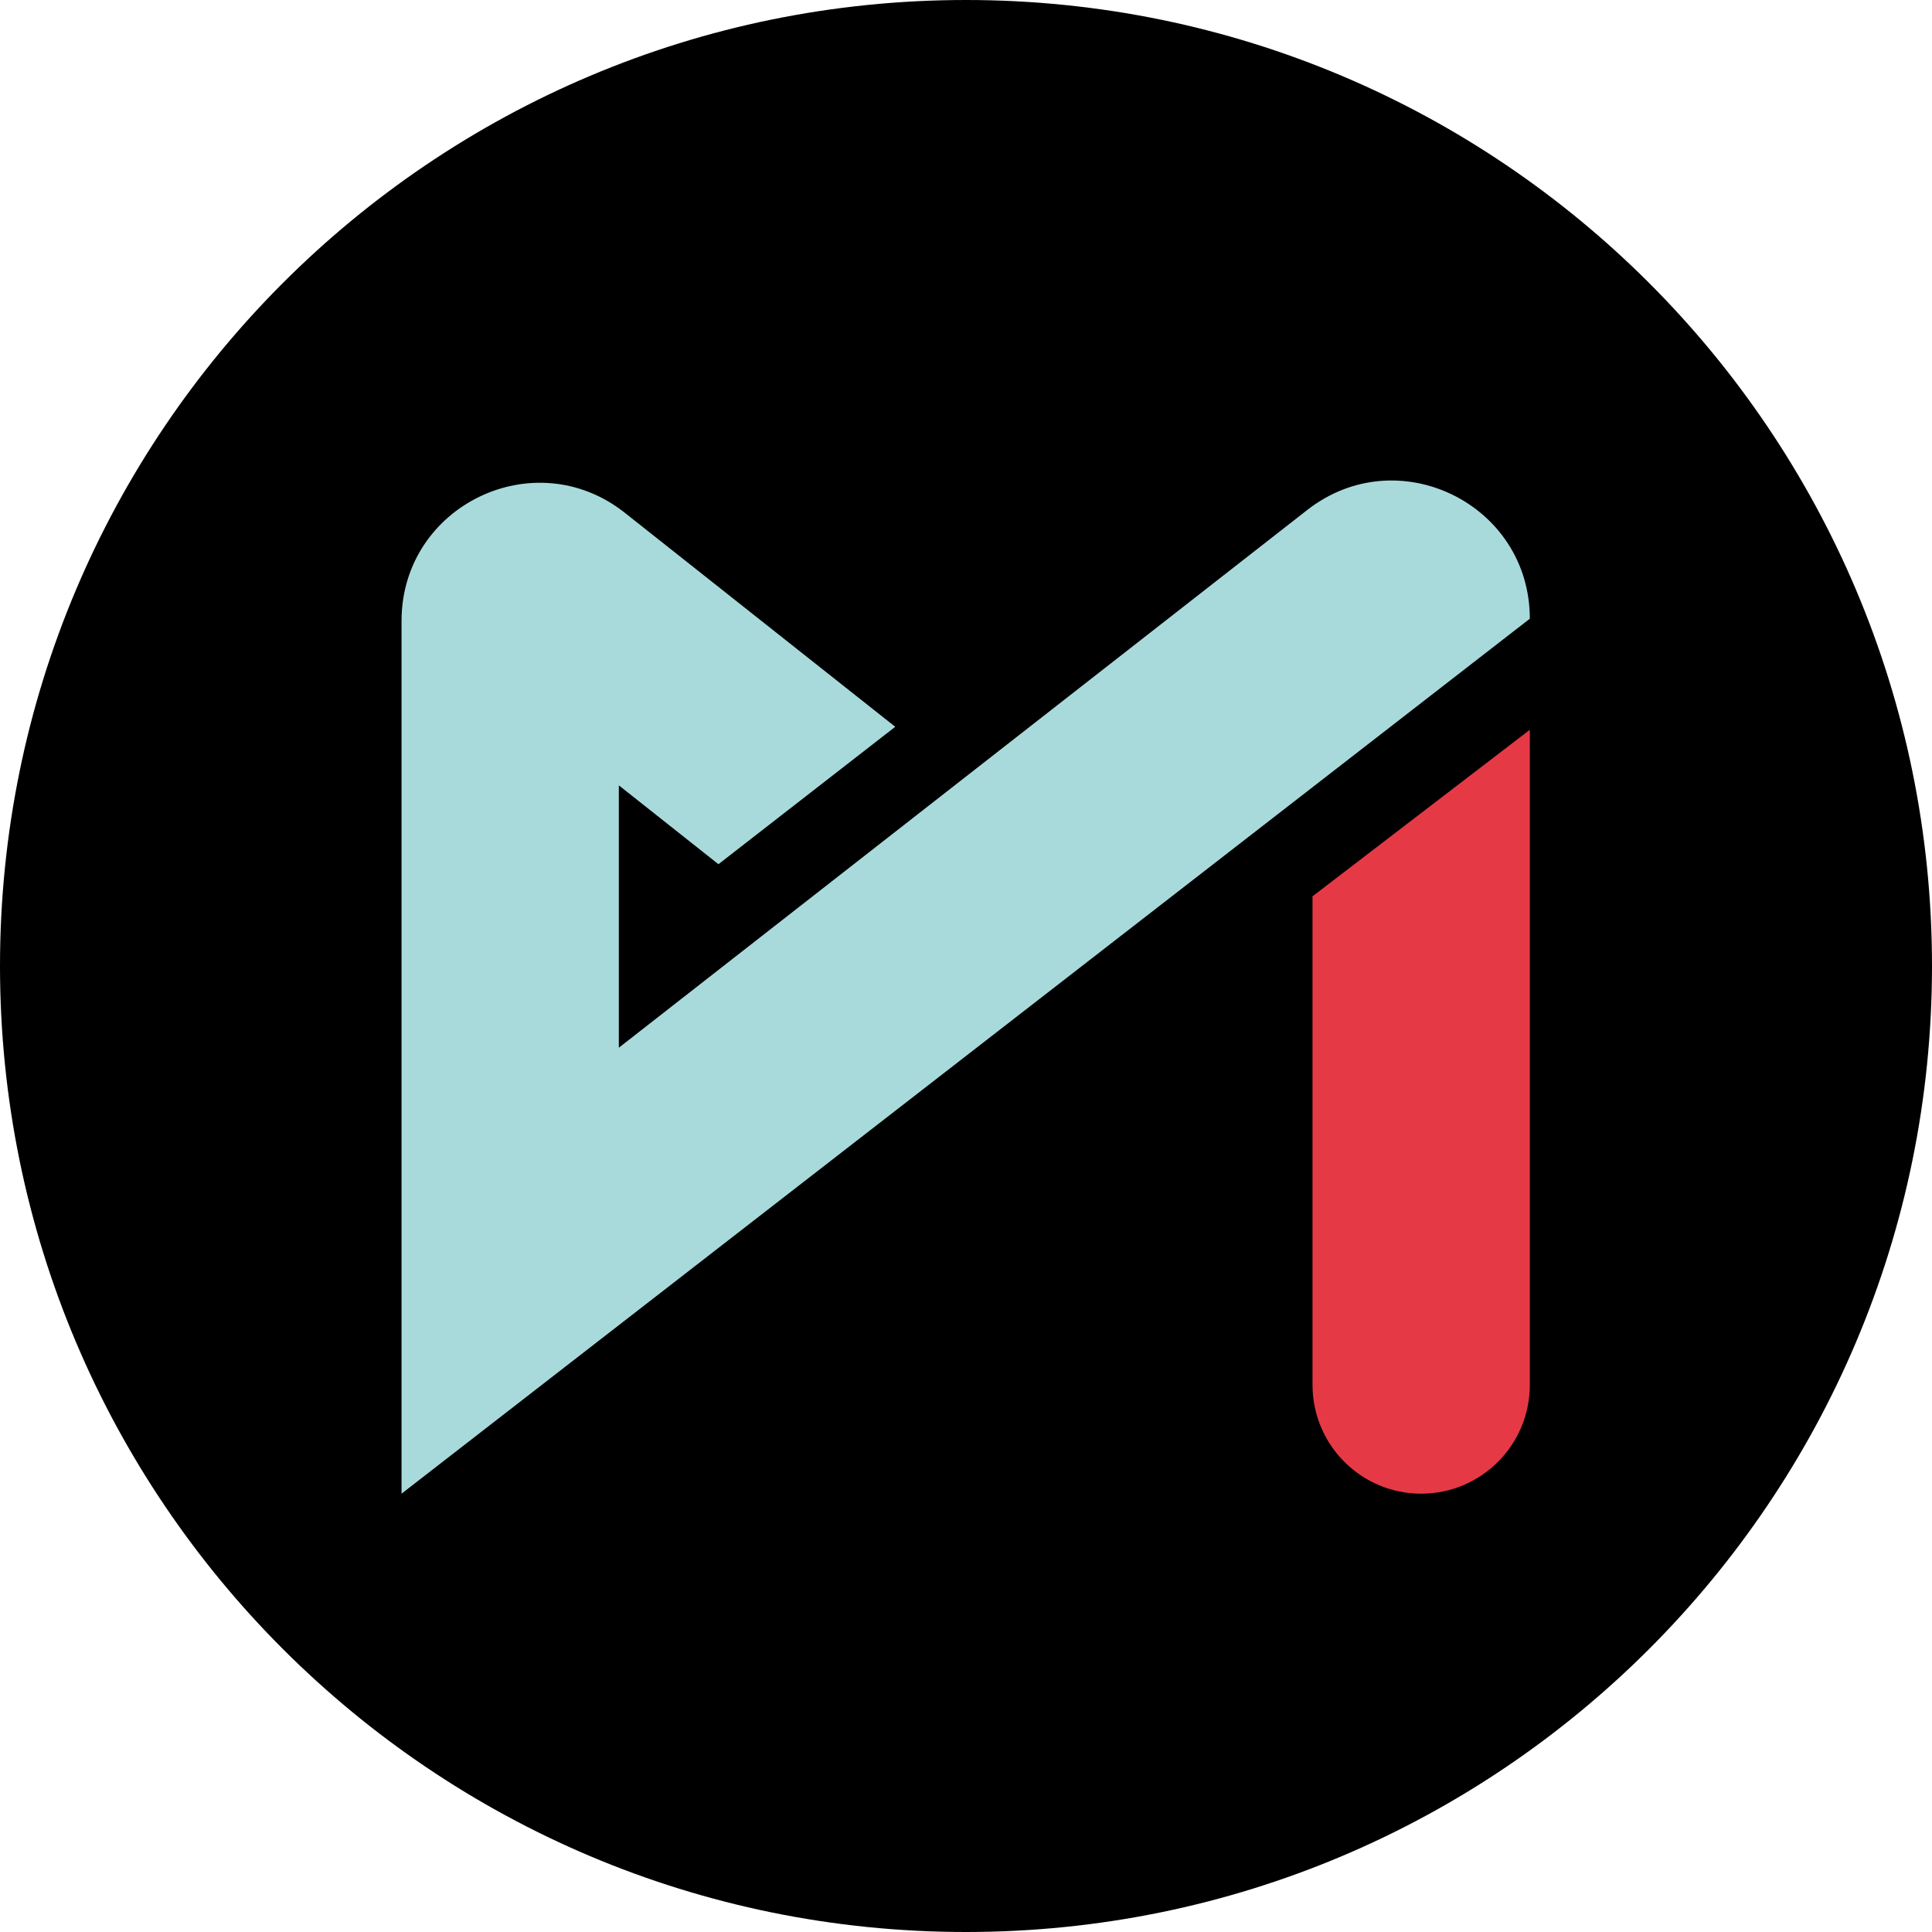 <svg xmlns="http://www.w3.org/2000/svg" xmlns:xlink="http://www.w3.org/1999/xlink" width="500" zoomAndPan="magnify" viewBox="0 0 375 375" height="500" preserveAspectRatio="xMidYMid meet" version="1.0"><defs><clipPath id="e4381acf8a"><path d="M 187.5 0 C 83.945 0 0 83.945 0 187.5 C 0 291.055 83.945 375 187.5 375 C 291.055 375 375 291.055 375 187.5 C 375 83.945 291.055 0 187.5 0 " clip-rule="nonzero"/></clipPath><clipPath id="67dd25ce5a"><path d="M 77.953 93 L 296.953 93 L 296.953 289.961 L 77.953 289.961 Z M 77.953 93 " clip-rule="nonzero"/></clipPath><clipPath id="572d3335a1"><path d="M 254 141 L 296.953 141 L 296.953 289.961 L 254 289.961 Z M 254 141 " clip-rule="nonzero"/></clipPath></defs><g clip-path="url(#e4381acf8a)"><rect x="-37.5" width="450" fill="#000000" y="-37.5" height="450" fill-opacity="1"/></g><g clip-path="url(#67dd25ce5a)"><path fill="#A8DADC" d="M 296.938 120.09 C 296.938 97.789 271.309 85.262 253.746 98.98 L 120.117 203.359 L 120.117 152.438 L 139.449 167.742 L 173.766 141.07 L 121.262 99.523 C 103.727 85.645 77.938 98.152 77.938 120.531 L 77.938 289.922 L 296.938 120.09 " fill-opacity="1" fill-rule="nonzero"/></g><g clip-path="url(#572d3335a1)"><path fill="#e63946" d="M 254.758 173.973 L 254.758 268.805 C 254.758 280.469 264.199 289.922 275.848 289.922 C 287.496 289.922 296.938 280.469 296.938 268.805 L 296.938 141.652 L 254.758 173.973 " fill-opacity="1" fill-rule="nonzero"/></g></svg>